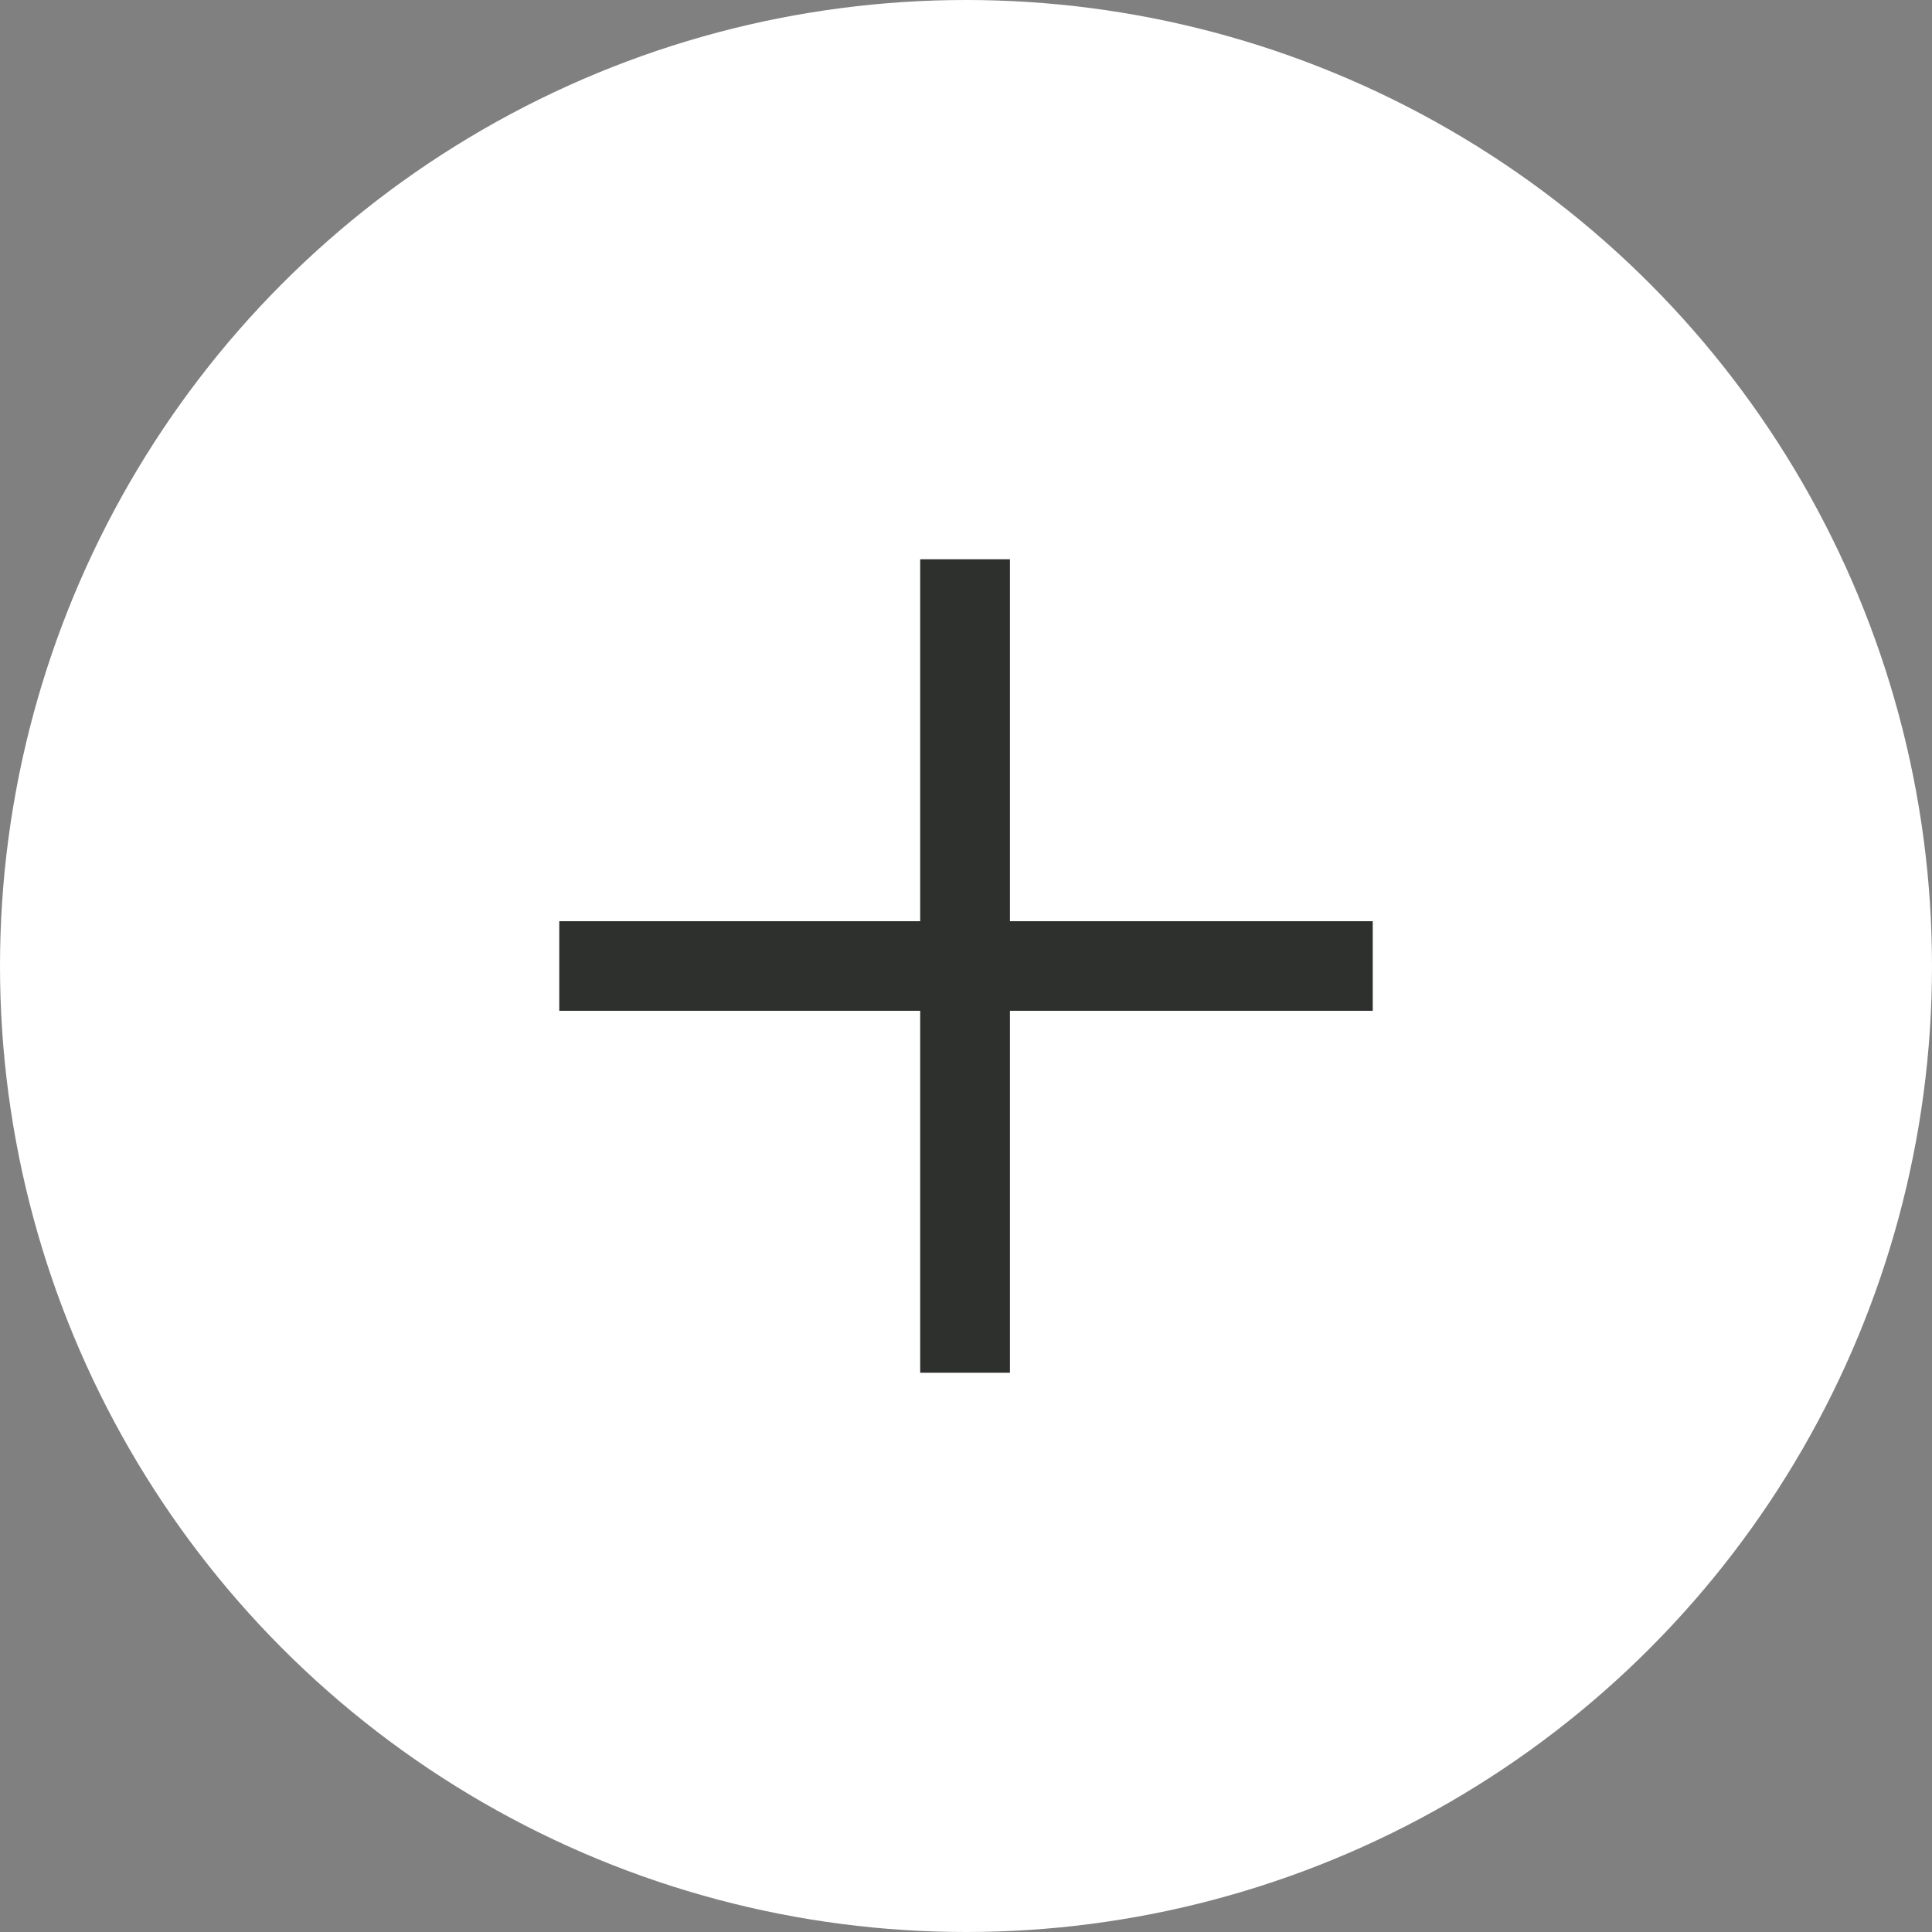 <svg width="38" height="38" viewBox="0 0 38 38" fill="none" xmlns="http://www.w3.org/2000/svg">
<rect x="0" y="0" width="38" height="38" fill="#808080" stroke="none"/>
<circle cx="19" cy="19" r="19" fill="white"/>
<path d="M18.099 19.881H11V18.119H18.099V11H19.864V18.119H27V19.881H19.864V27H18.099V19.881Z" fill="#2E302D"/>
</svg>
